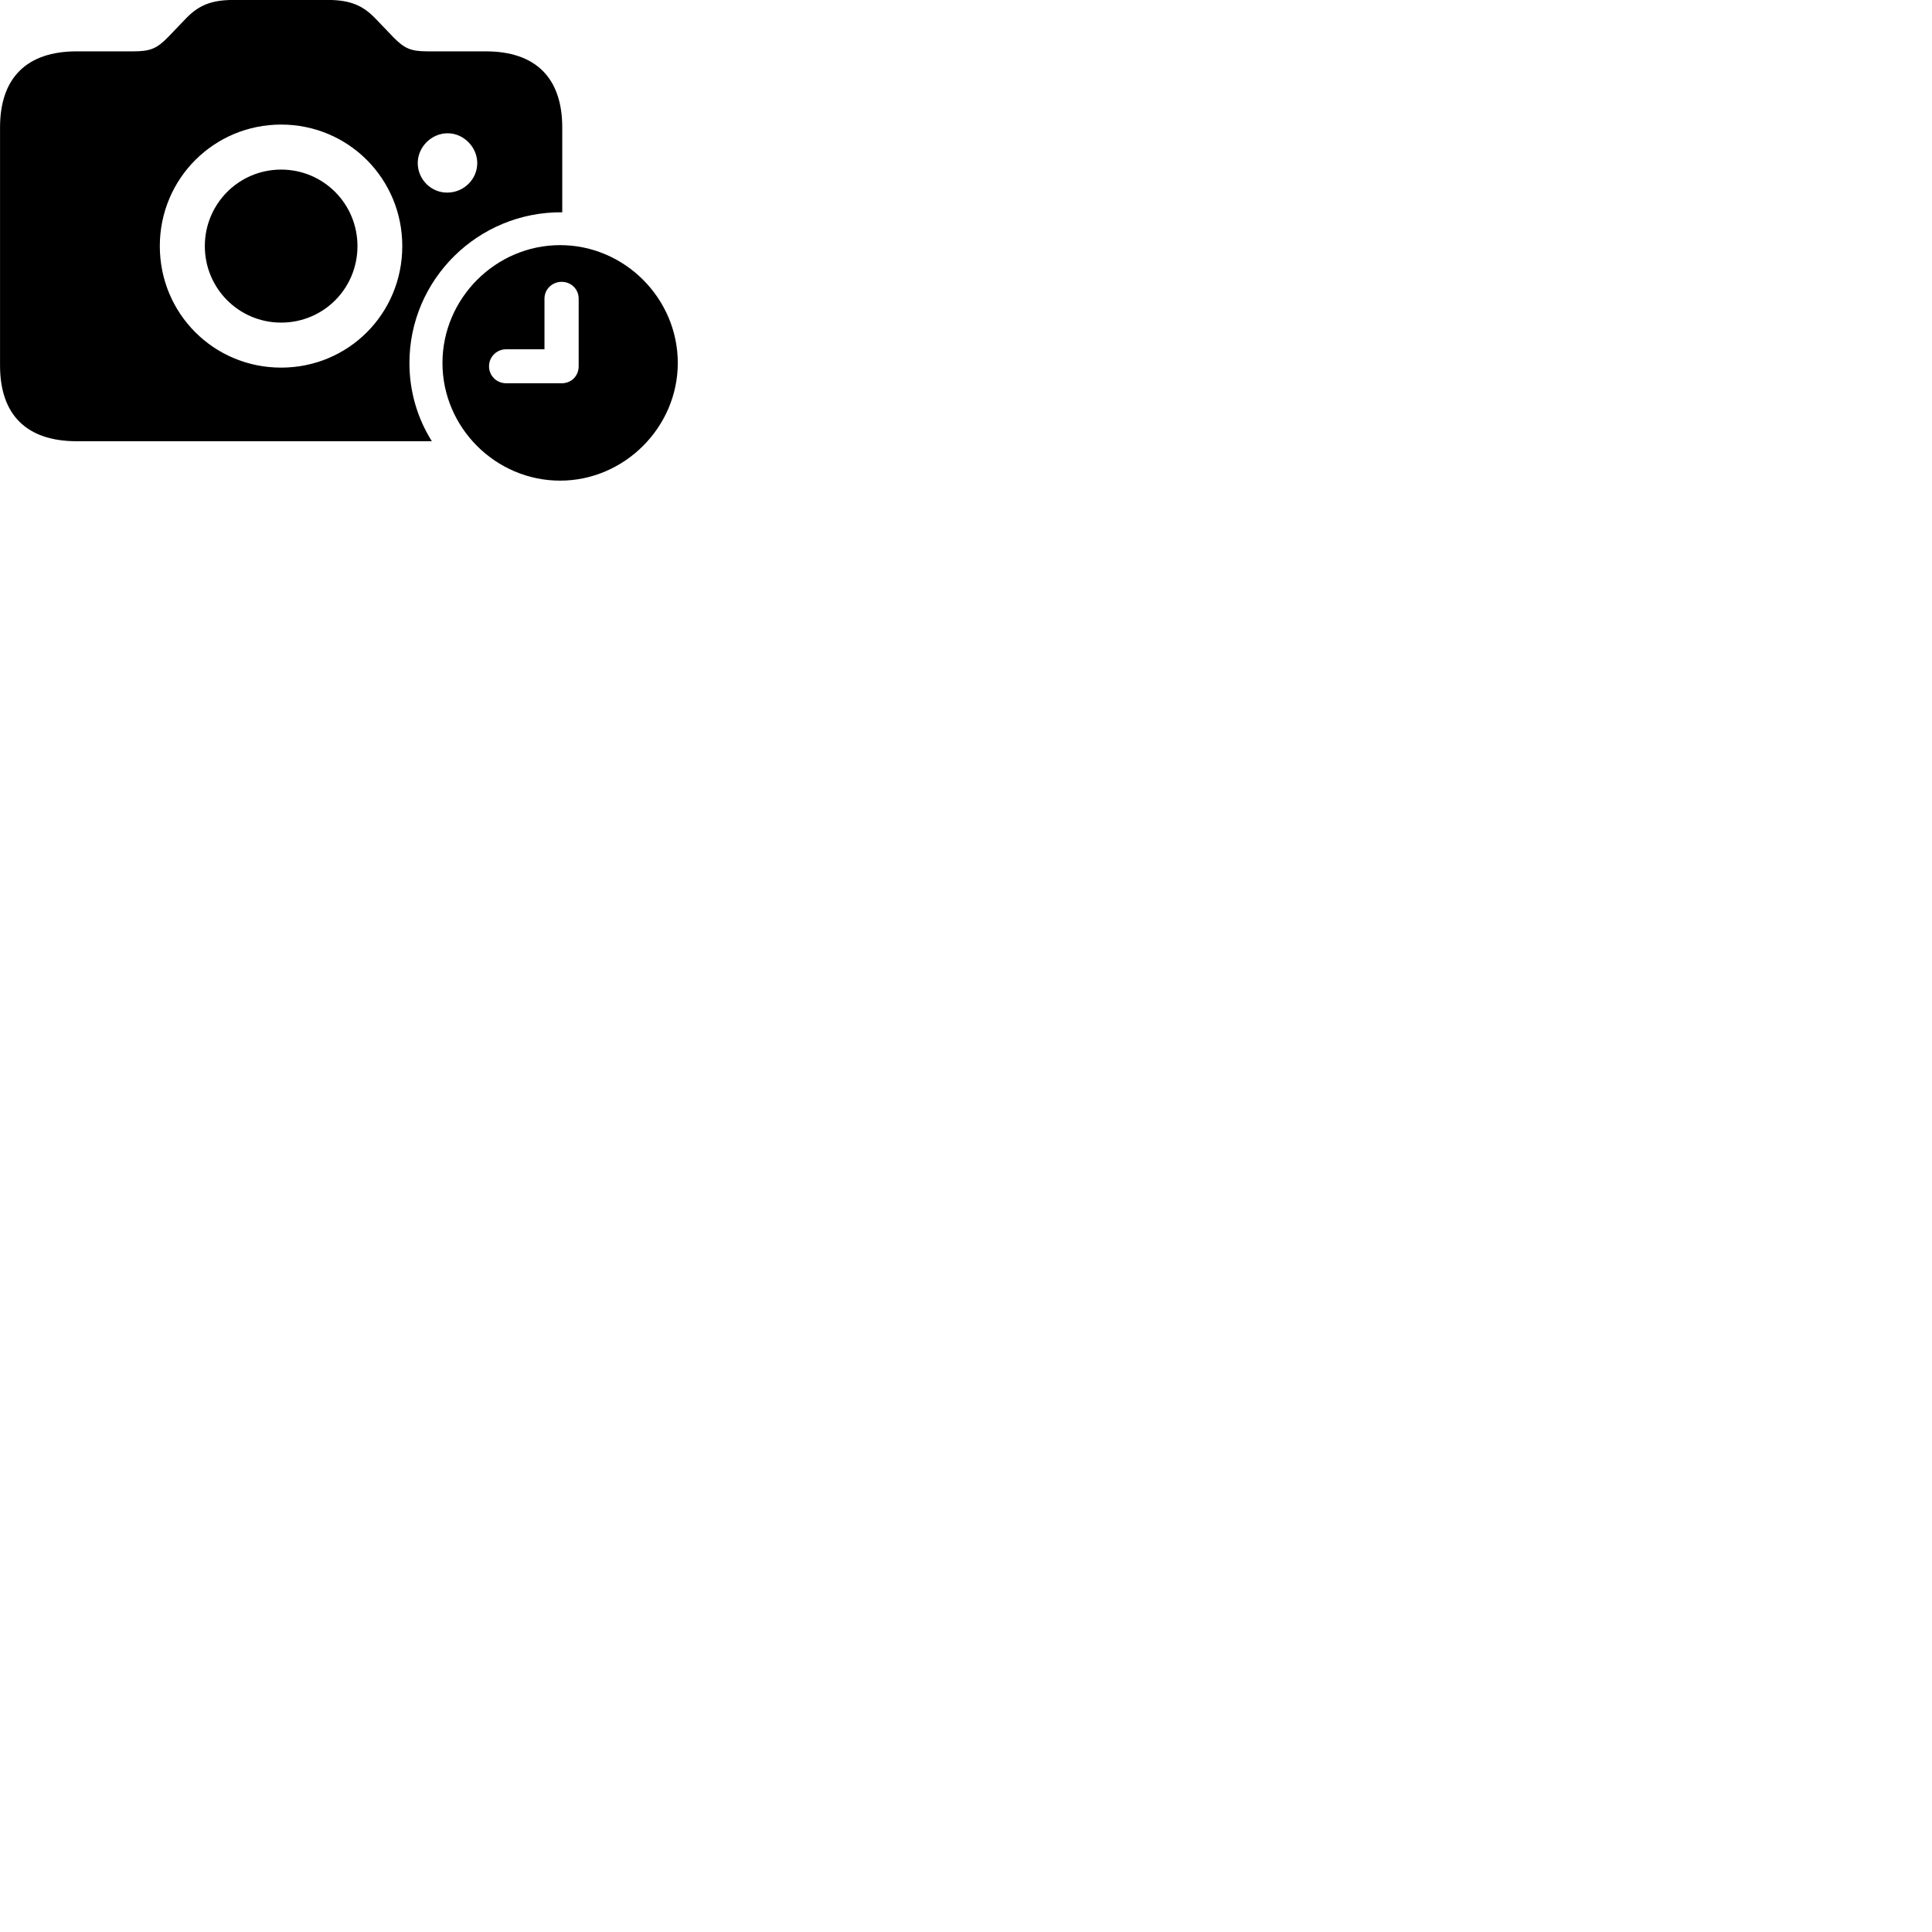 
        <svg xmlns="http://www.w3.org/2000/svg" viewBox="0 0 100 100">
            <path d="M3.972 22.838H22.352C21.612 21.658 21.192 20.278 21.192 18.788C21.192 14.468 24.742 10.948 29.102 10.988V6.598C29.102 4.028 27.722 2.658 25.142 2.658H22.152C21.242 2.658 20.932 2.508 20.342 1.908L19.422 0.948C18.802 0.308 18.162 -0.002 16.982 -0.002H12.072C10.892 -0.002 10.252 0.308 9.632 0.948L8.712 1.908C8.122 2.508 7.802 2.658 6.892 2.658H3.972C1.382 2.658 0.002 4.028 0.002 6.598V18.918C0.002 21.478 1.382 22.838 3.972 22.838ZM14.552 19.028C11.072 19.028 8.272 16.238 8.272 12.738C8.272 9.248 11.072 6.448 14.552 6.448C18.032 6.448 20.822 9.248 20.822 12.738C20.822 16.238 18.032 19.028 14.552 19.028ZM21.622 8.438C21.622 7.618 22.322 6.898 23.172 6.898C24.002 6.898 24.702 7.618 24.702 8.438C24.702 9.288 24.002 9.958 23.172 9.968C22.322 9.988 21.622 9.288 21.622 8.438ZM14.552 16.698C16.742 16.698 18.502 14.938 18.502 12.738C18.502 10.548 16.742 8.778 14.552 8.778C12.362 8.778 10.602 10.548 10.602 12.738C10.602 14.938 12.372 16.698 14.552 16.698ZM28.992 24.878C32.312 24.878 35.082 22.118 35.082 18.788C35.082 15.448 32.332 12.688 28.992 12.688C25.652 12.688 22.902 15.448 22.902 18.788C22.902 22.128 25.652 24.878 28.992 24.878ZM26.202 19.838C25.702 19.838 25.312 19.448 25.312 18.958C25.312 18.468 25.712 18.078 26.202 18.078H28.182V15.458C28.182 14.968 28.582 14.588 29.072 14.588C29.562 14.588 29.952 14.968 29.952 15.458V18.958C29.952 19.448 29.582 19.838 29.072 19.838Z" />
        </svg>
    